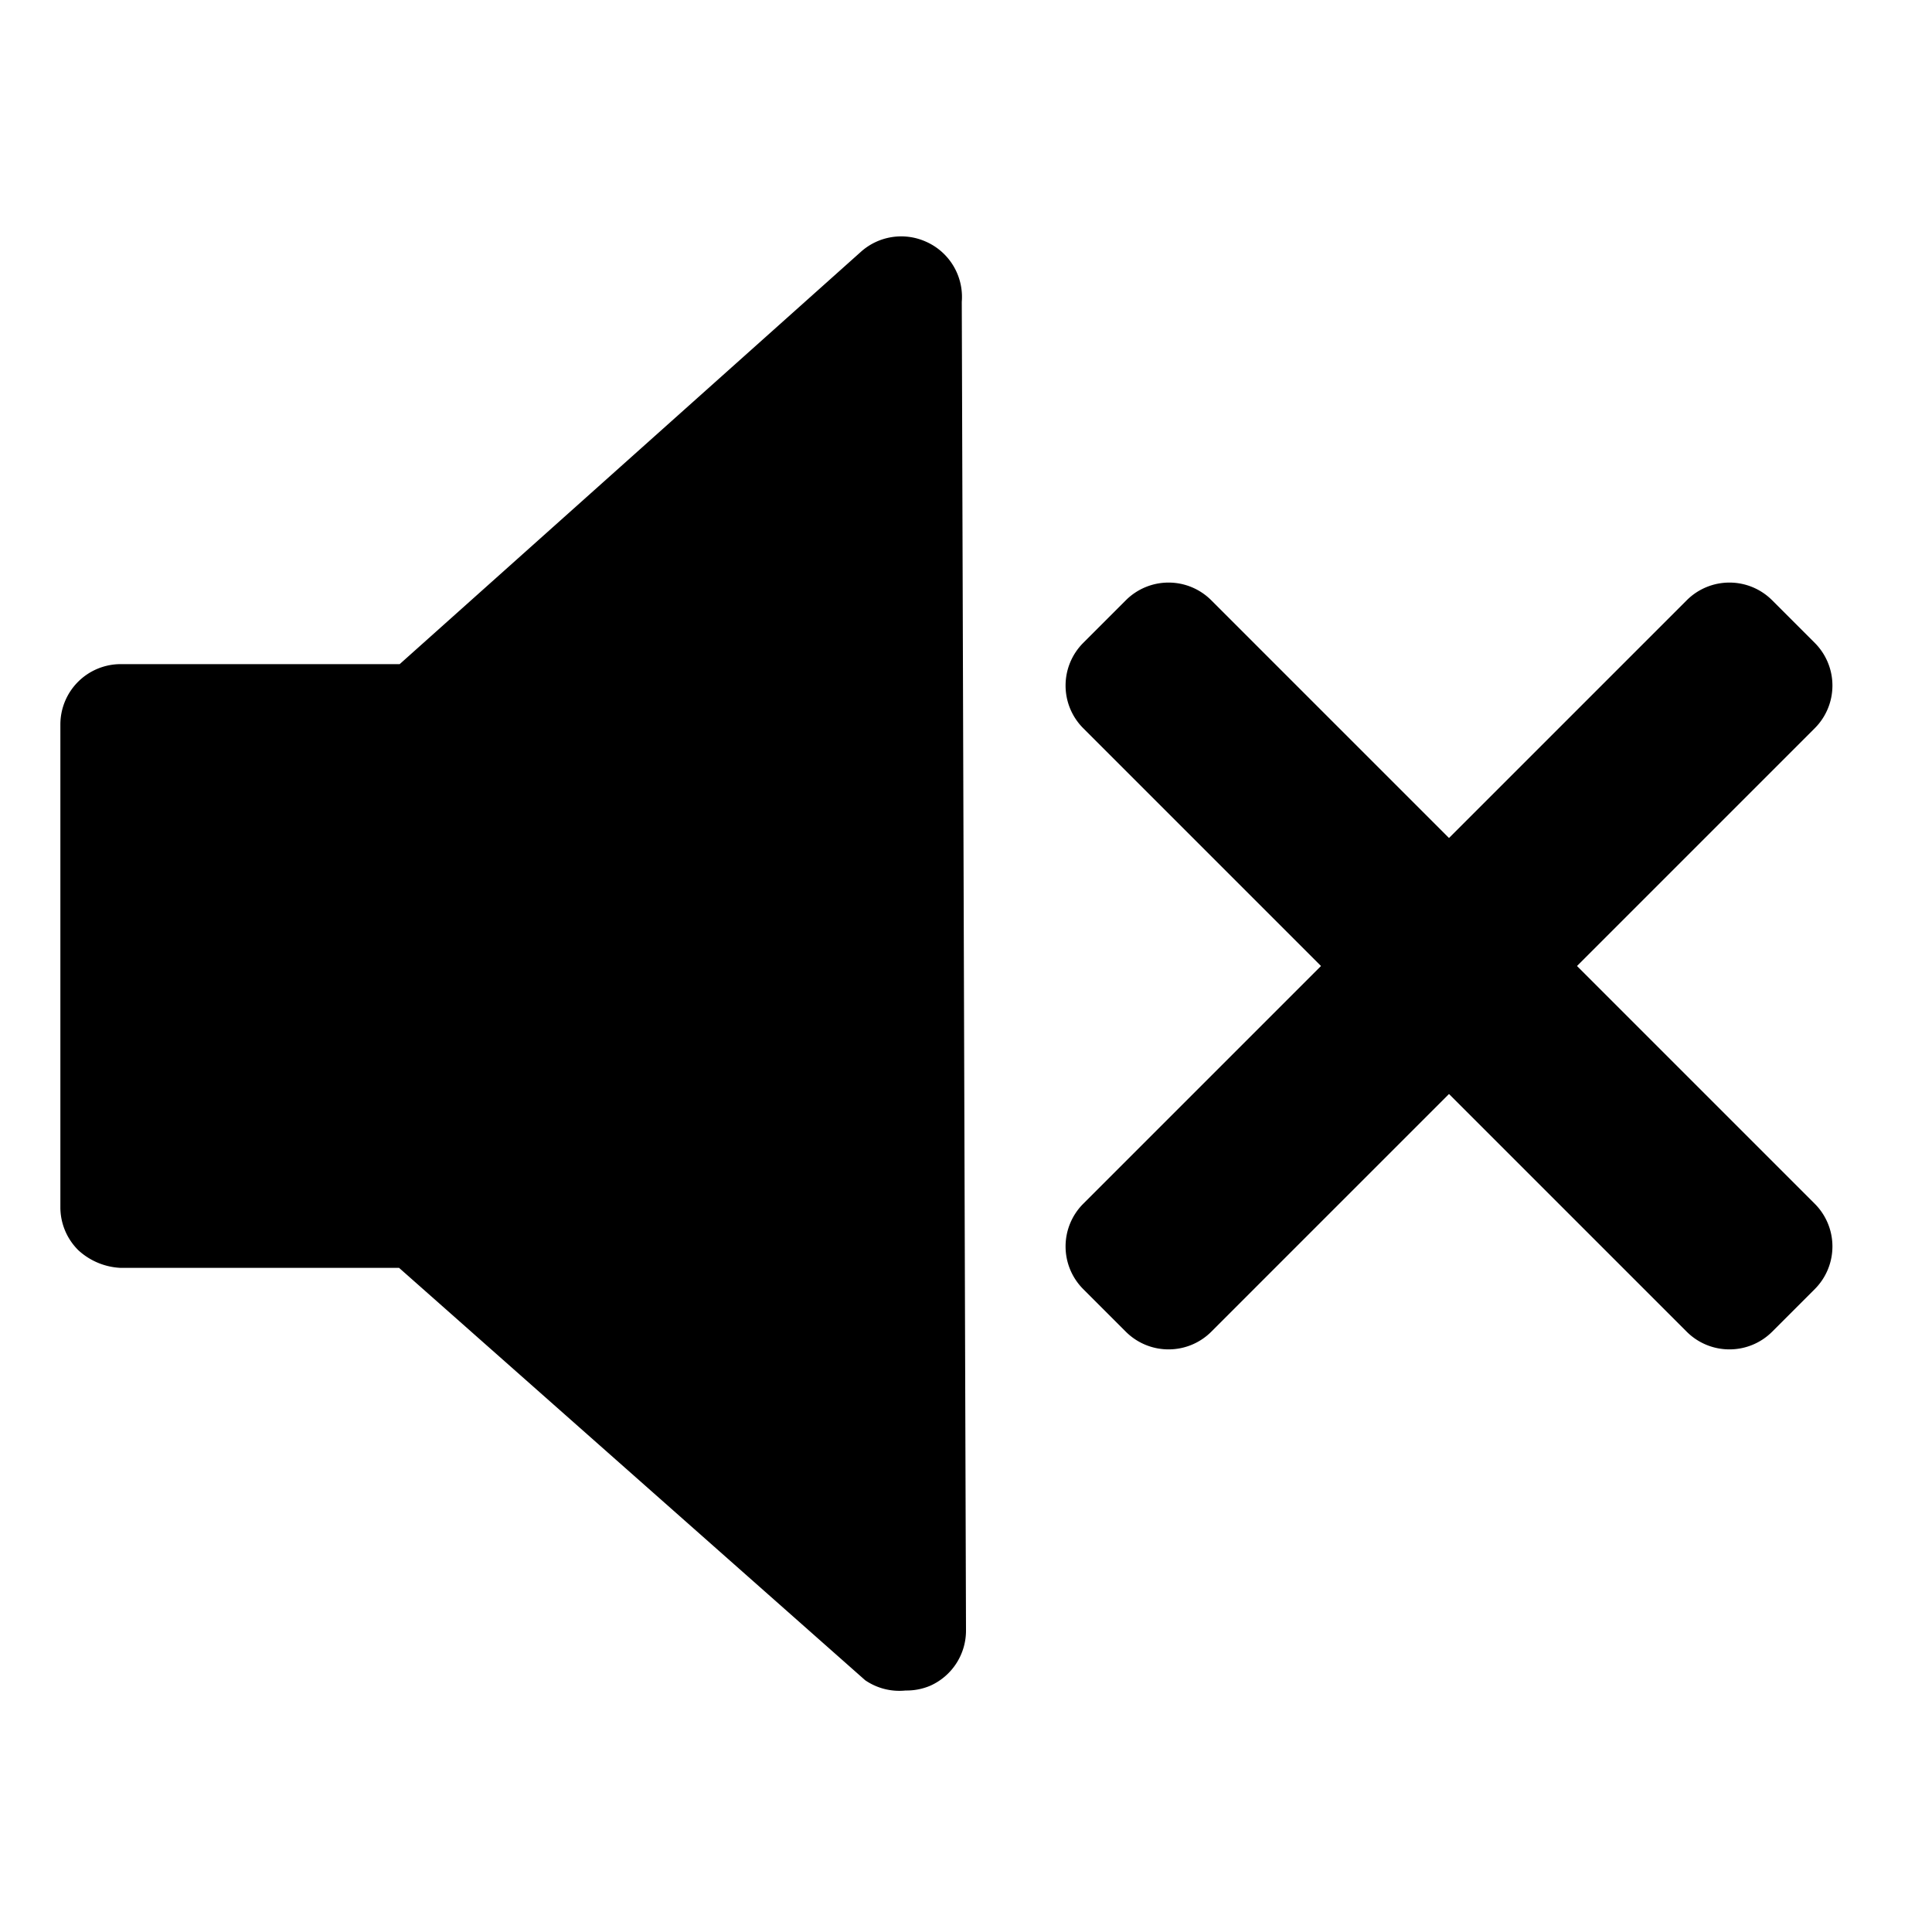 <svg xmlns="http://www.w3.org/2000/svg" viewBox="0 0 32 32" width="32" height="32">
	<path d="M15.33 4a1 1 0 00-1.07.17L6.62 11H2a1 1 0 00-1 1v8a1 1 0 00.3.71A1.11 1.11 0 002 21h4.61l7.72 6.83A1 1 0 0015 28a1 1 0 00.41-.08A1 1 0 0016 27l-.07-22a1 1 0 00-.6-1zm10.79 12l3.94-3.94a1 1 0 000-1.41l-.71-.71a1 1 0 00-1.41 0L24 13.88l-3.94-3.94a1 1 0 00-1.41 0l-.71.71a1 1 0 000 1.41L21.88 16l-3.94 3.94a1 1 0 000 1.41l.71.71a1 1 0 00.7.29 1 1 0 00.71-.29L24 18.12l3.94 3.94a1 1 0 00.71.29 1 1 0 00.7-.29l.71-.71a1 1 0 000-1.41z"/>
</svg>